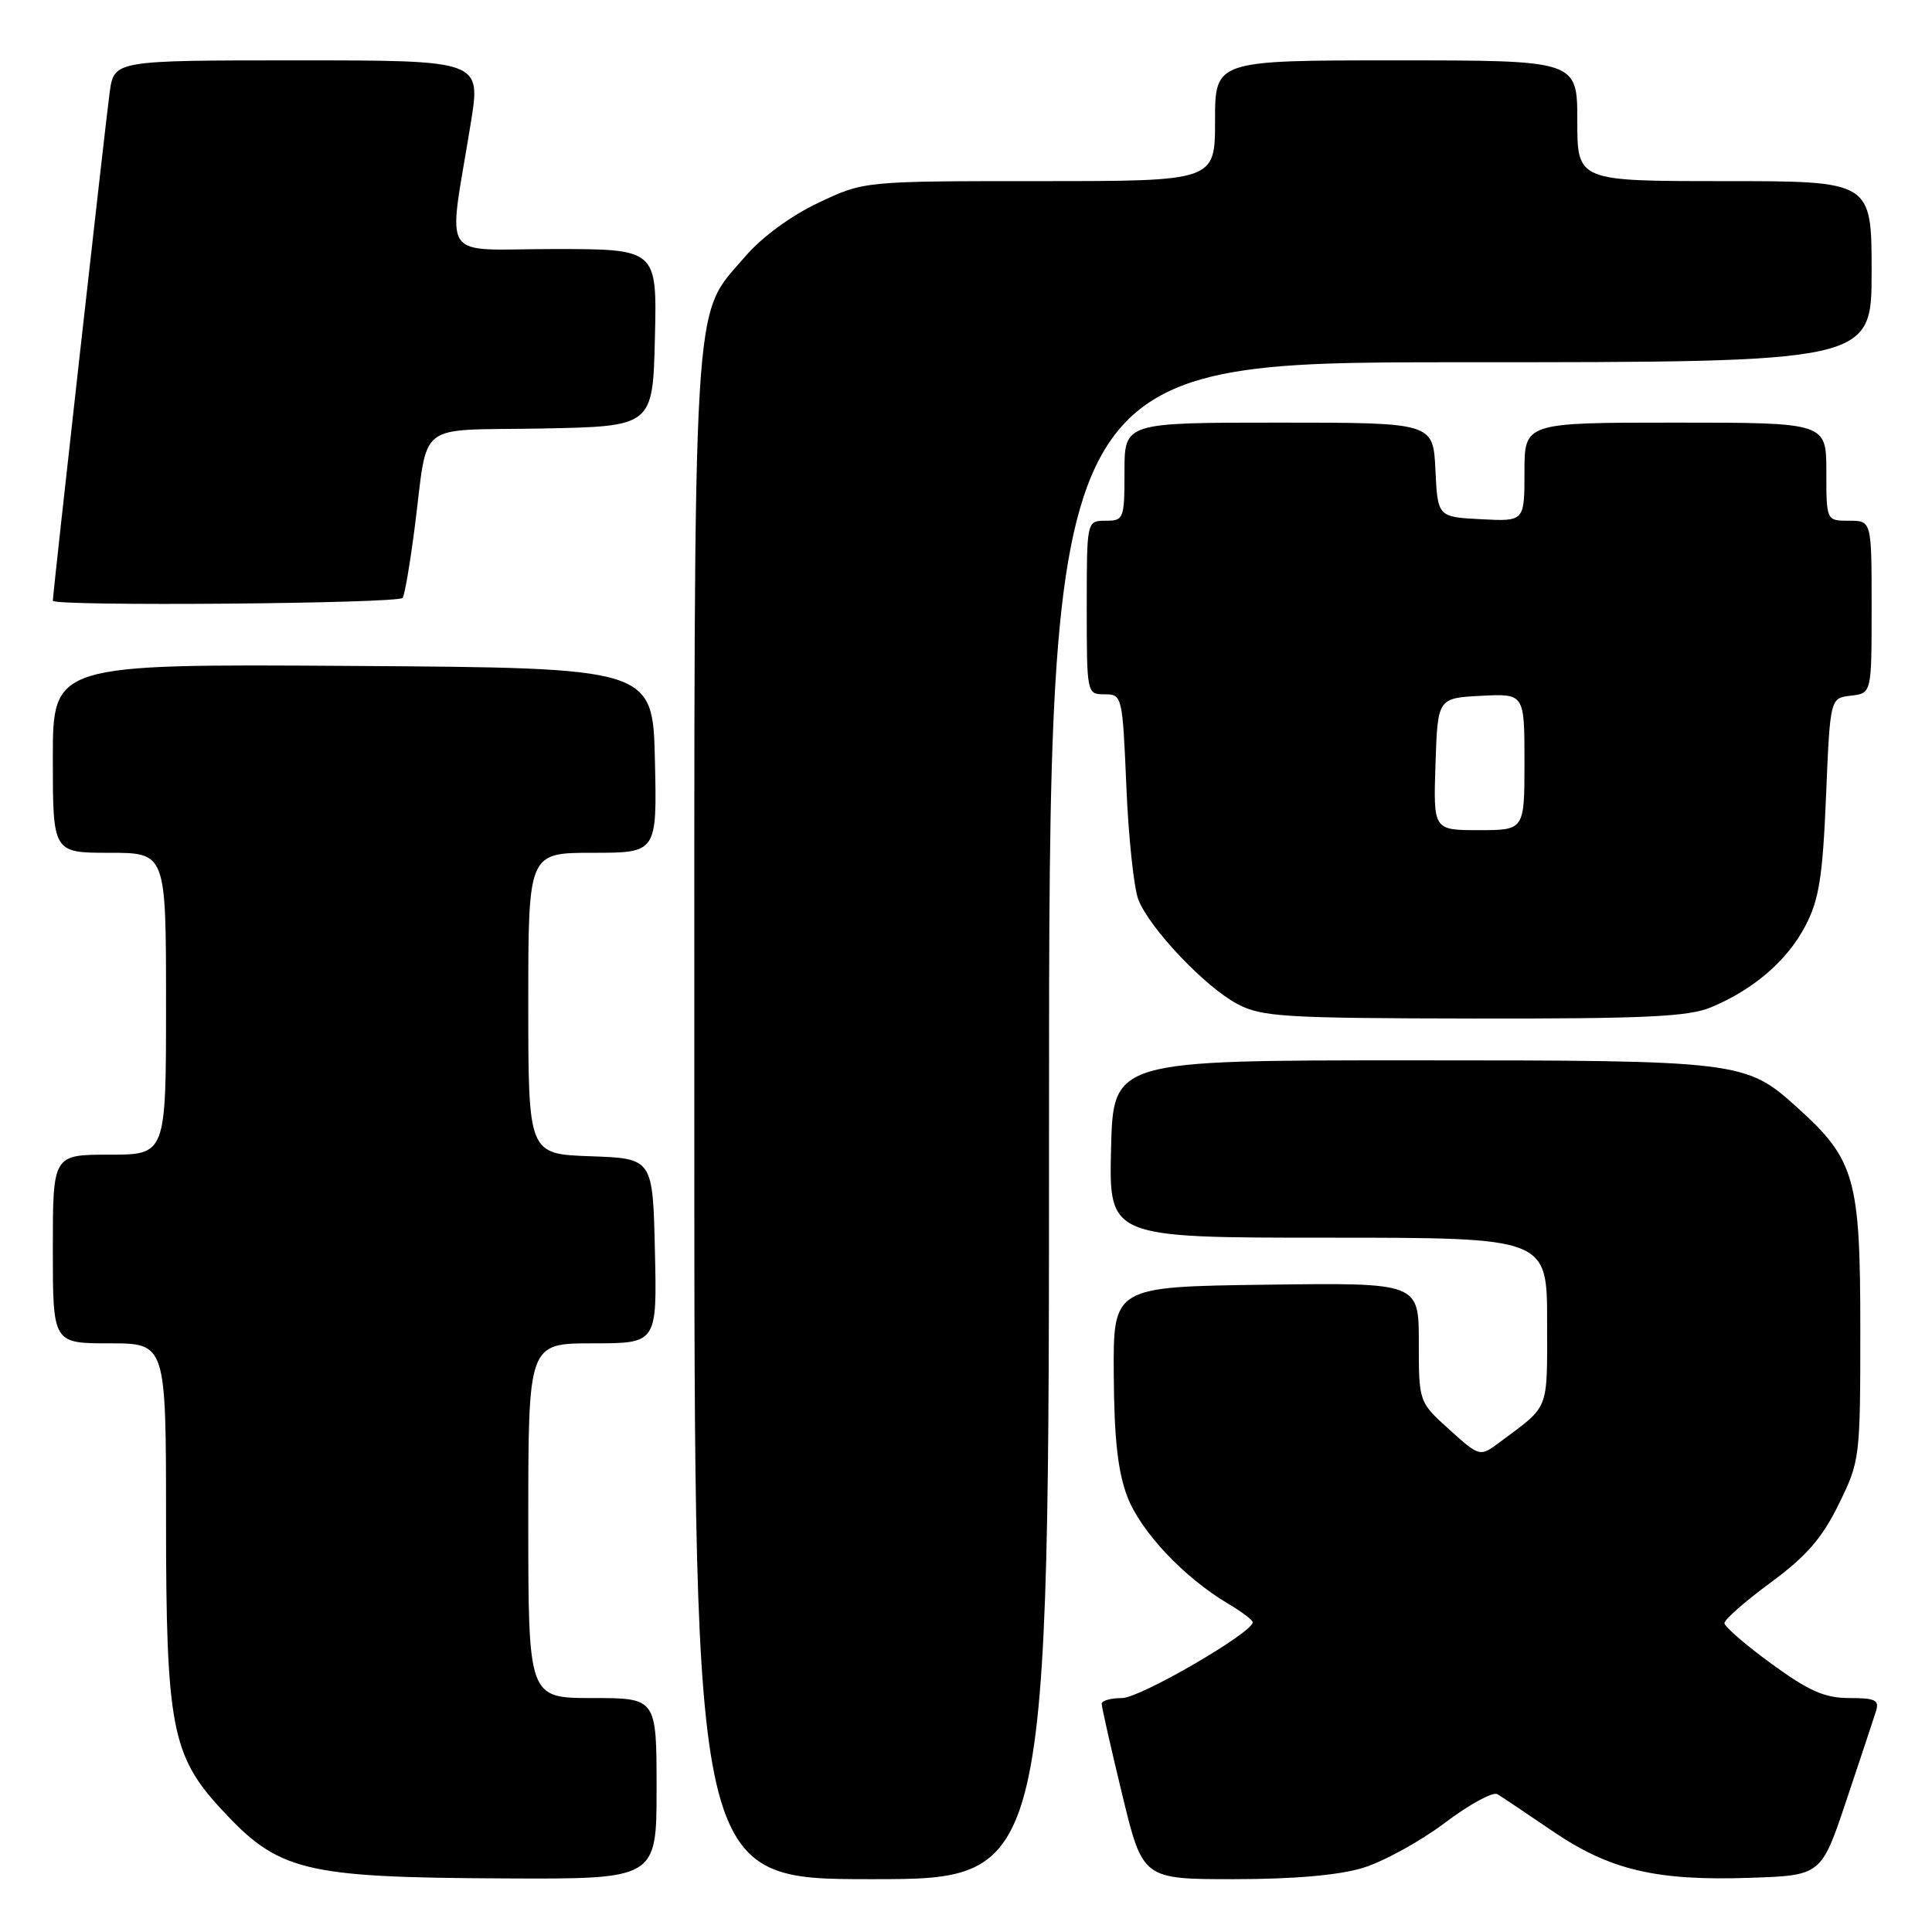 <?xml version="1.0" encoding="UTF-8" standalone="no"?>
<!DOCTYPE svg PUBLIC "-//W3C//DTD SVG 1.1//EN" "http://www.w3.org/Graphics/SVG/1.1/DTD/svg11.dtd" >
<svg xmlns="http://www.w3.org/2000/svg" xmlns:xlink="http://www.w3.org/1999/xlink" version="1.1" viewBox="0 0 256 256">
 <g >
 <path fill="currentColor"
d=" M 87.00 237.00 C 87.00 225.00 87.00 225.00 78.50 225.00 C 70.00 225.00 70.00 225.00 70.00 201.50 C 70.00 178.00 70.00 178.00 78.53 178.00 C 87.06 178.00 87.06 178.00 86.78 165.75 C 86.50 153.50 86.50 153.50 78.25 153.21 C 70.00 152.92 70.00 152.92 70.00 132.96 C 70.00 113.00 70.00 113.00 78.53 113.00 C 87.06 113.00 87.06 113.00 86.78 100.75 C 86.50 88.50 86.50 88.50 46.75 88.24 C 7.00 87.98 7.00 87.98 7.00 100.49 C 7.00 113.00 7.00 113.00 14.50 113.00 C 22.00 113.00 22.00 113.00 22.00 133.00 C 22.00 153.00 22.00 153.00 14.50 153.00 C 7.00 153.00 7.00 153.00 7.00 165.50 C 7.00 178.00 7.00 178.00 14.50 178.00 C 22.00 178.00 22.00 178.00 22.00 201.32 C 22.00 228.63 22.75 232.61 29.27 239.67 C 36.92 247.98 40.14 248.77 66.75 248.90 C 87.00 249.00 87.00 249.00 87.00 237.00 Z  M 139.00 148.50 C 139.00 48.00 139.00 48.00 193.50 48.00 C 248.00 48.00 248.00 48.00 248.00 36.00 C 248.00 24.00 248.00 24.00 228.50 24.00 C 209.00 24.00 209.00 24.00 209.00 16.00 C 209.00 8.00 209.00 8.00 185.00 8.00 C 161.00 8.00 161.00 8.00 161.00 16.00 C 161.00 24.00 161.00 24.00 137.75 24.00 C 114.50 24.00 114.50 24.00 108.44 26.87 C 104.80 28.59 100.94 31.43 98.75 33.98 C 91.64 42.29 92.00 36.14 92.00 148.18 C 92.00 249.00 92.00 249.00 115.50 249.00 C 139.00 249.00 139.00 249.00 139.00 148.50 Z  M 180.57 247.51 C 183.28 246.69 188.16 244.01 191.42 241.56 C 194.67 239.10 197.82 237.38 198.42 237.74 C 199.01 238.10 202.28 240.29 205.69 242.61 C 213.28 247.79 219.44 249.25 231.91 248.82 C 241.33 248.50 241.33 248.50 244.66 238.55 C 246.49 233.08 248.25 227.79 248.56 226.80 C 249.05 225.27 248.53 225.00 245.05 225.00 C 241.79 225.00 239.71 224.09 234.73 220.46 C 231.31 217.97 228.50 215.54 228.50 215.07 C 228.50 214.59 231.26 212.17 234.63 209.69 C 239.35 206.22 241.43 203.83 243.63 199.34 C 246.46 193.59 246.50 193.24 246.50 176.00 C 246.50 156.15 245.79 153.66 238.20 146.80 C 231.31 140.57 230.71 140.50 187.00 140.50 C 147.50 140.50 147.50 140.50 147.22 152.25 C 146.94 164.00 146.94 164.00 175.97 164.00 C 205.00 164.00 205.00 164.00 205.00 175.14 C 205.00 187.12 205.39 186.13 198.79 191.05 C 196.09 193.07 196.09 193.07 192.04 189.42 C 188.00 185.77 188.00 185.77 188.00 177.86 C 188.00 169.96 188.00 169.96 167.75 170.23 C 147.50 170.50 147.50 170.50 147.58 182.15 C 147.63 190.62 148.12 195.03 149.38 198.32 C 151.14 202.94 156.92 209.07 162.77 212.52 C 164.55 213.57 165.99 214.67 165.99 214.97 C 165.95 216.36 151.06 225.00 148.69 225.00 C 147.21 225.00 145.99 225.34 145.98 225.75 C 145.97 226.16 147.19 231.56 148.69 237.75 C 151.41 249.00 151.41 249.00 163.52 249.00 C 171.38 249.00 177.37 248.48 180.57 247.51 Z  M 226.73 133.47 C 232.39 131.10 236.81 127.29 239.22 122.69 C 241.03 119.22 241.51 116.26 241.96 105.50 C 242.50 92.50 242.50 92.50 245.25 92.18 C 248.00 91.87 248.00 91.87 248.00 80.43 C 248.00 69.00 248.00 69.00 245.00 69.00 C 242.00 69.00 242.00 69.00 242.00 62.50 C 242.00 56.00 242.00 56.00 222.00 56.00 C 202.00 56.00 202.00 56.00 202.00 62.55 C 202.00 69.10 202.00 69.10 196.25 68.80 C 190.50 68.50 190.50 68.50 190.20 62.25 C 189.90 56.00 189.90 56.00 169.45 56.00 C 149.00 56.00 149.00 56.00 149.00 62.50 C 149.00 68.77 148.91 69.00 146.50 69.00 C 144.00 69.00 144.00 69.00 144.00 80.50 C 144.00 91.92 144.02 92.00 146.36 92.00 C 148.69 92.00 148.74 92.18 149.25 104.25 C 149.53 110.99 150.25 117.73 150.85 119.24 C 152.38 123.07 159.71 130.79 163.95 133.03 C 167.17 134.74 170.08 134.92 195.28 134.96 C 218.04 134.99 223.73 134.72 226.73 133.47 Z  M 53.36 79.22 C 53.63 78.79 54.34 74.63 54.94 69.97 C 56.81 55.52 54.81 57.09 71.76 56.78 C 86.50 56.50 86.50 56.50 86.78 44.75 C 87.06 33.00 87.06 33.00 73.42 33.00 C 57.95 33.00 59.35 35.12 62.39 16.25 C 63.72 8.00 63.72 8.00 39.42 8.00 C 15.12 8.00 15.12 8.00 14.53 12.25 C 14.00 16.10 7.00 78.67 7.00 79.60 C 7.00 80.37 52.89 79.99 53.36 79.22 Z  M 190.21 101.25 C 190.50 92.50 190.50 92.50 196.25 92.20 C 202.00 91.90 202.00 91.90 202.00 100.95 C 202.00 110.00 202.00 110.00 195.96 110.00 C 189.92 110.00 189.92 110.00 190.21 101.25 Z "/>
</g>
</svg>